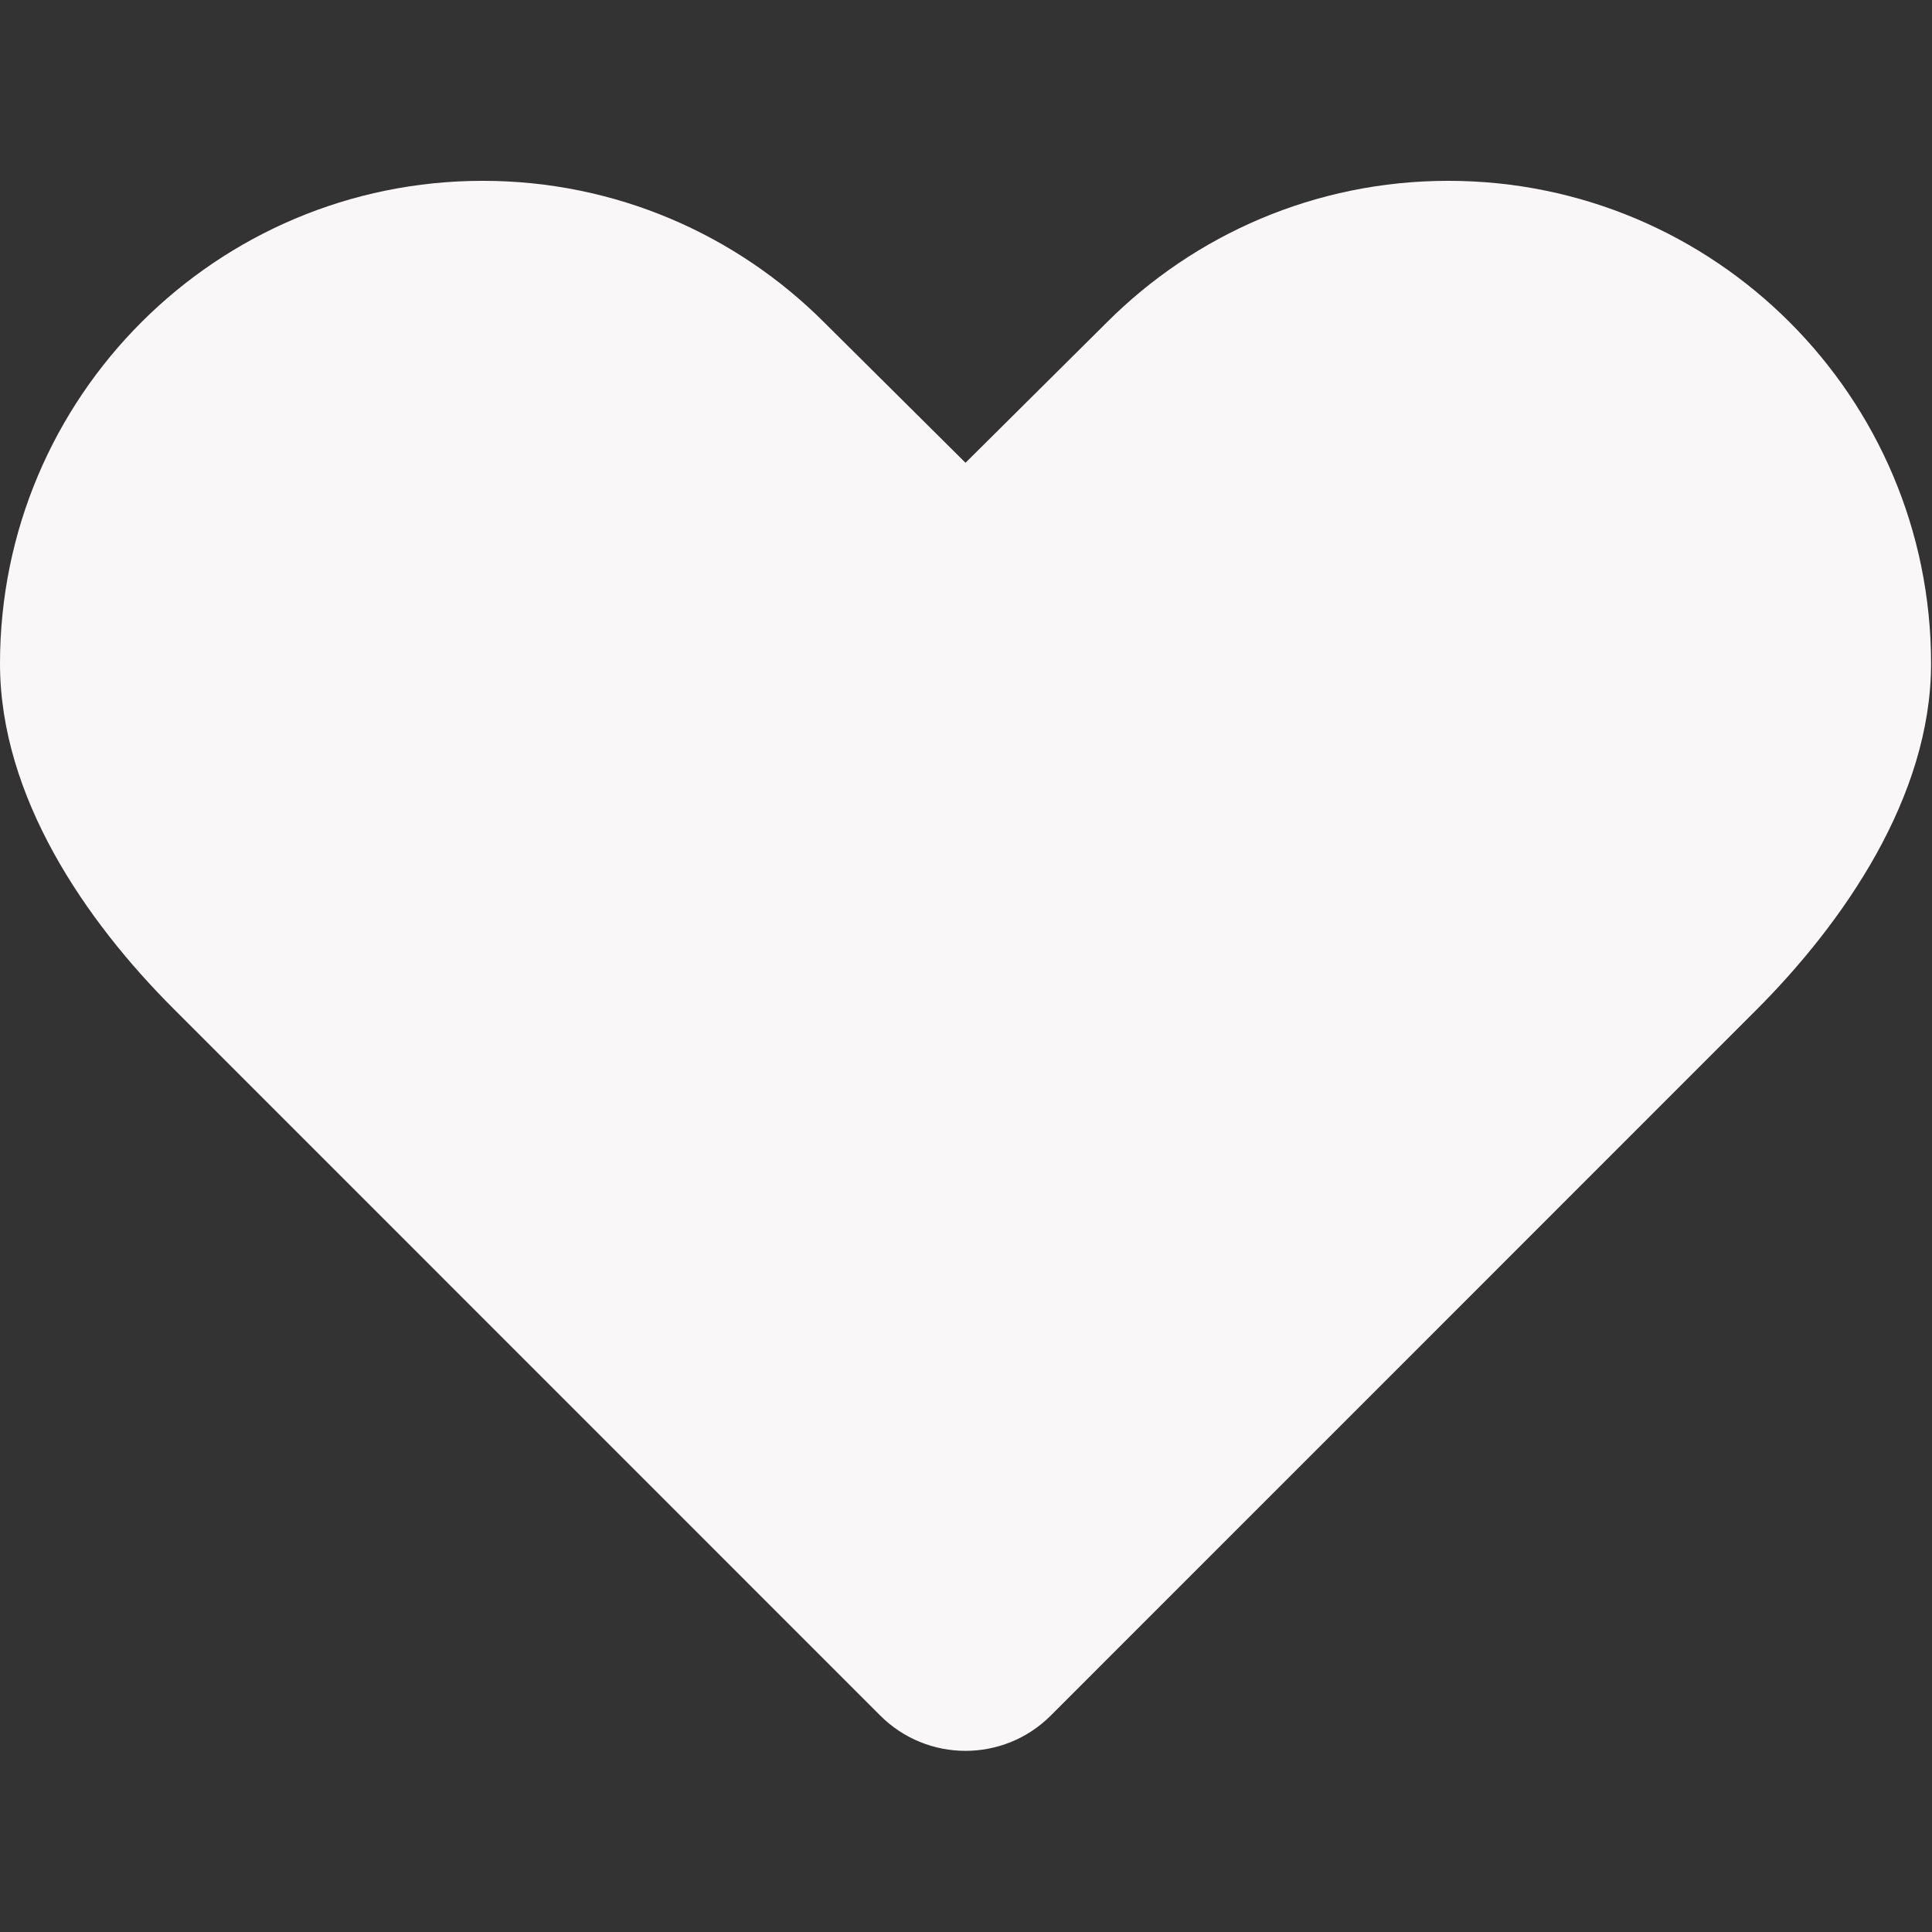 <?xml version="1.0" encoding="utf-8"?>

<!DOCTYPE svg PUBLIC "-//W3C//DTD SVG 1.0//EN" "http://www.w3.org/TR/2001/REC-SVG-20010904/DTD/svg10.dtd">
<!-- Uploaded to: SVG Repo, www.svgrepo.com, Generator: SVG Repo Mixer Tools -->
<svg version="1.0" id="Layer_1" xmlns="http://www.w3.org/2000/svg" xmlns:xlink="http://www.w3.org/1999/xlink" 
	 width="800px" height="800px" viewBox="0 0 64 64" enable-background="new 0 0 64 64" xml:space="preserve">
<rect x="0" y="0" width="64" height="64" fill="#333333" stroke="none"/>
<path fill="#faf7f8" d="M47.977,5.99c-4.416,0-8.414,1.792-11.308,4.686l-4.685,4.654l-4.686-4.654
	C24.406,7.782,20.408,5.99,15.992,5.99C7.161,5.99,0,13.15,0,21.982c0,4.416,2.85,8.539,5.747,11.432l23.41,23.414
	c1.562,1.562,4.092,1.562,5.653,0l23.349-23.352c2.896-2.893,5.81-7.078,5.81-11.494C63.969,13.15,56.808,5.99,47.977,5.99z"/>
</svg>